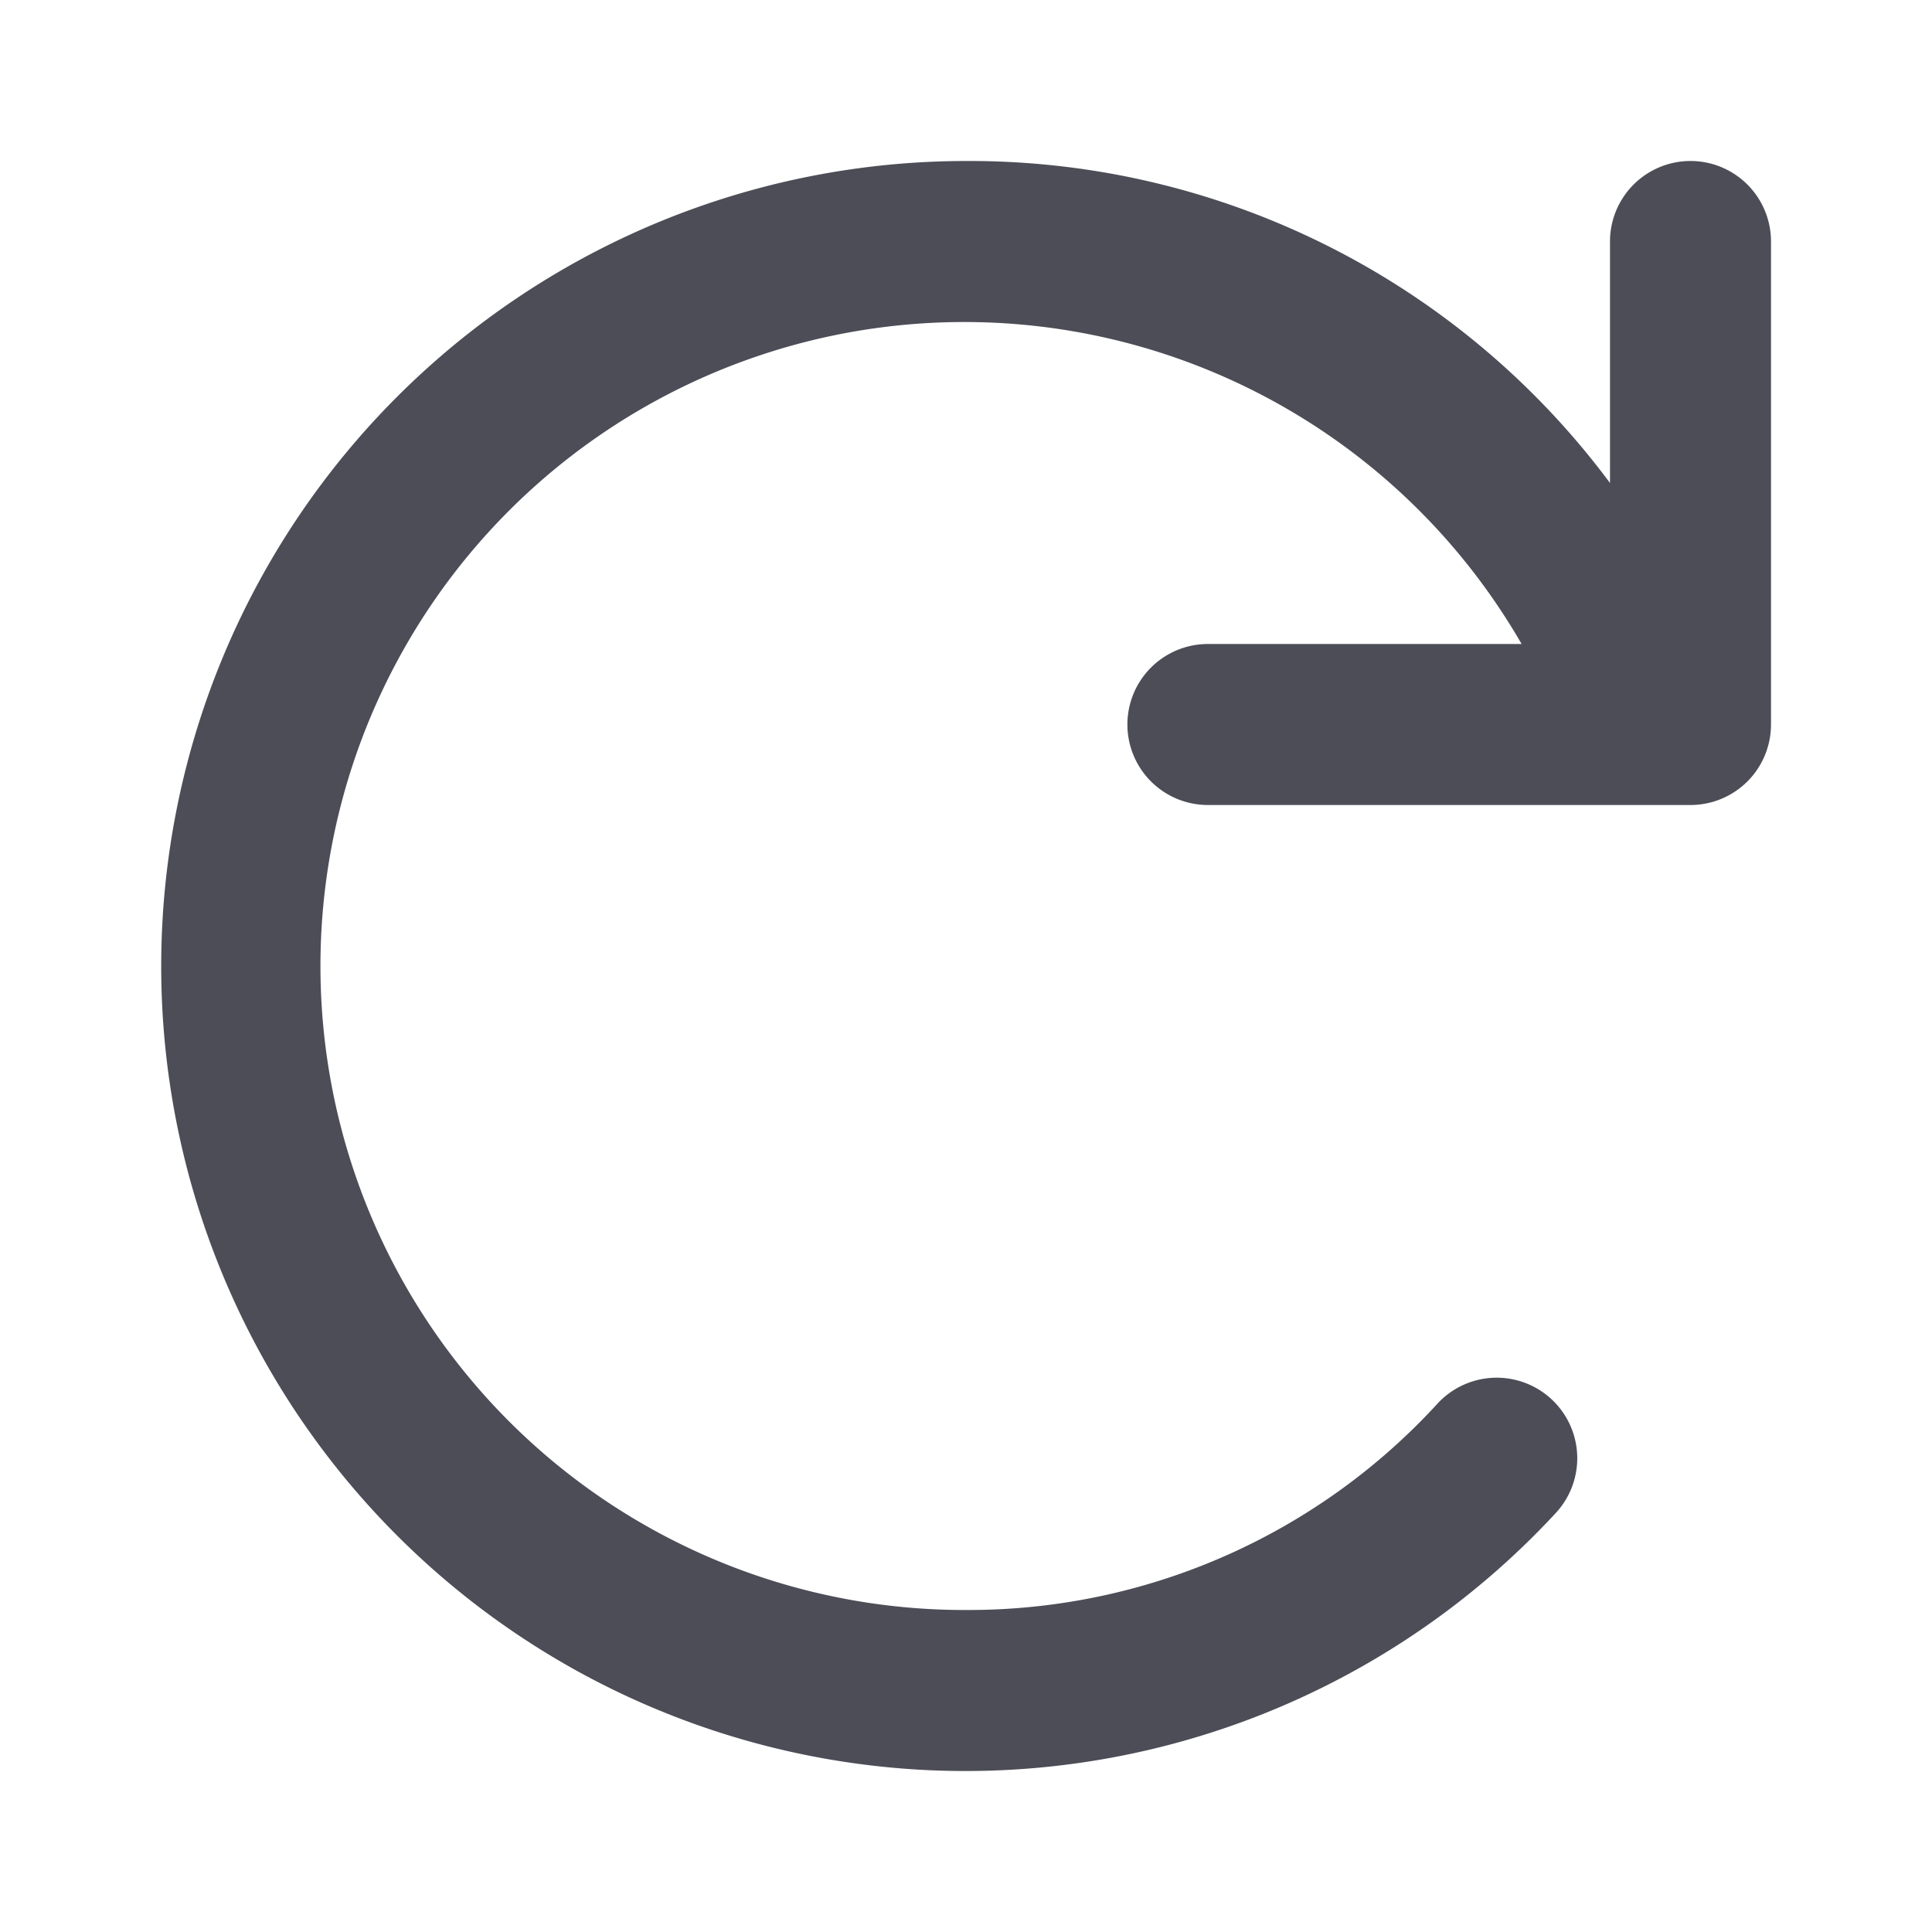 <svg xmlns="http://www.w3.org/2000/svg" width="24" height="24" viewBox="0 0 24 24">
    <path fill="#4C4D57" fill-rule="evenodd" d="M12.007 2A9.912 9.912 0 0 1 20 6V3A1 1 0 1 1 22 3v6a1 1 0 0 1-1 1h-5.995a1 1 0 0 1 0-2h3.897a7.992 7.992 0 0 0-9.667-3.514A8 8 0 0 0 12.007 20a7.902 7.902 0 0 0 5.856-2.57 1 1 0 1 1 1.459 1.37 9.989 9.989 0 0 1-12.11 1.981A10.002 10.002 0 0 1 12.008 2z"/>
</svg>
